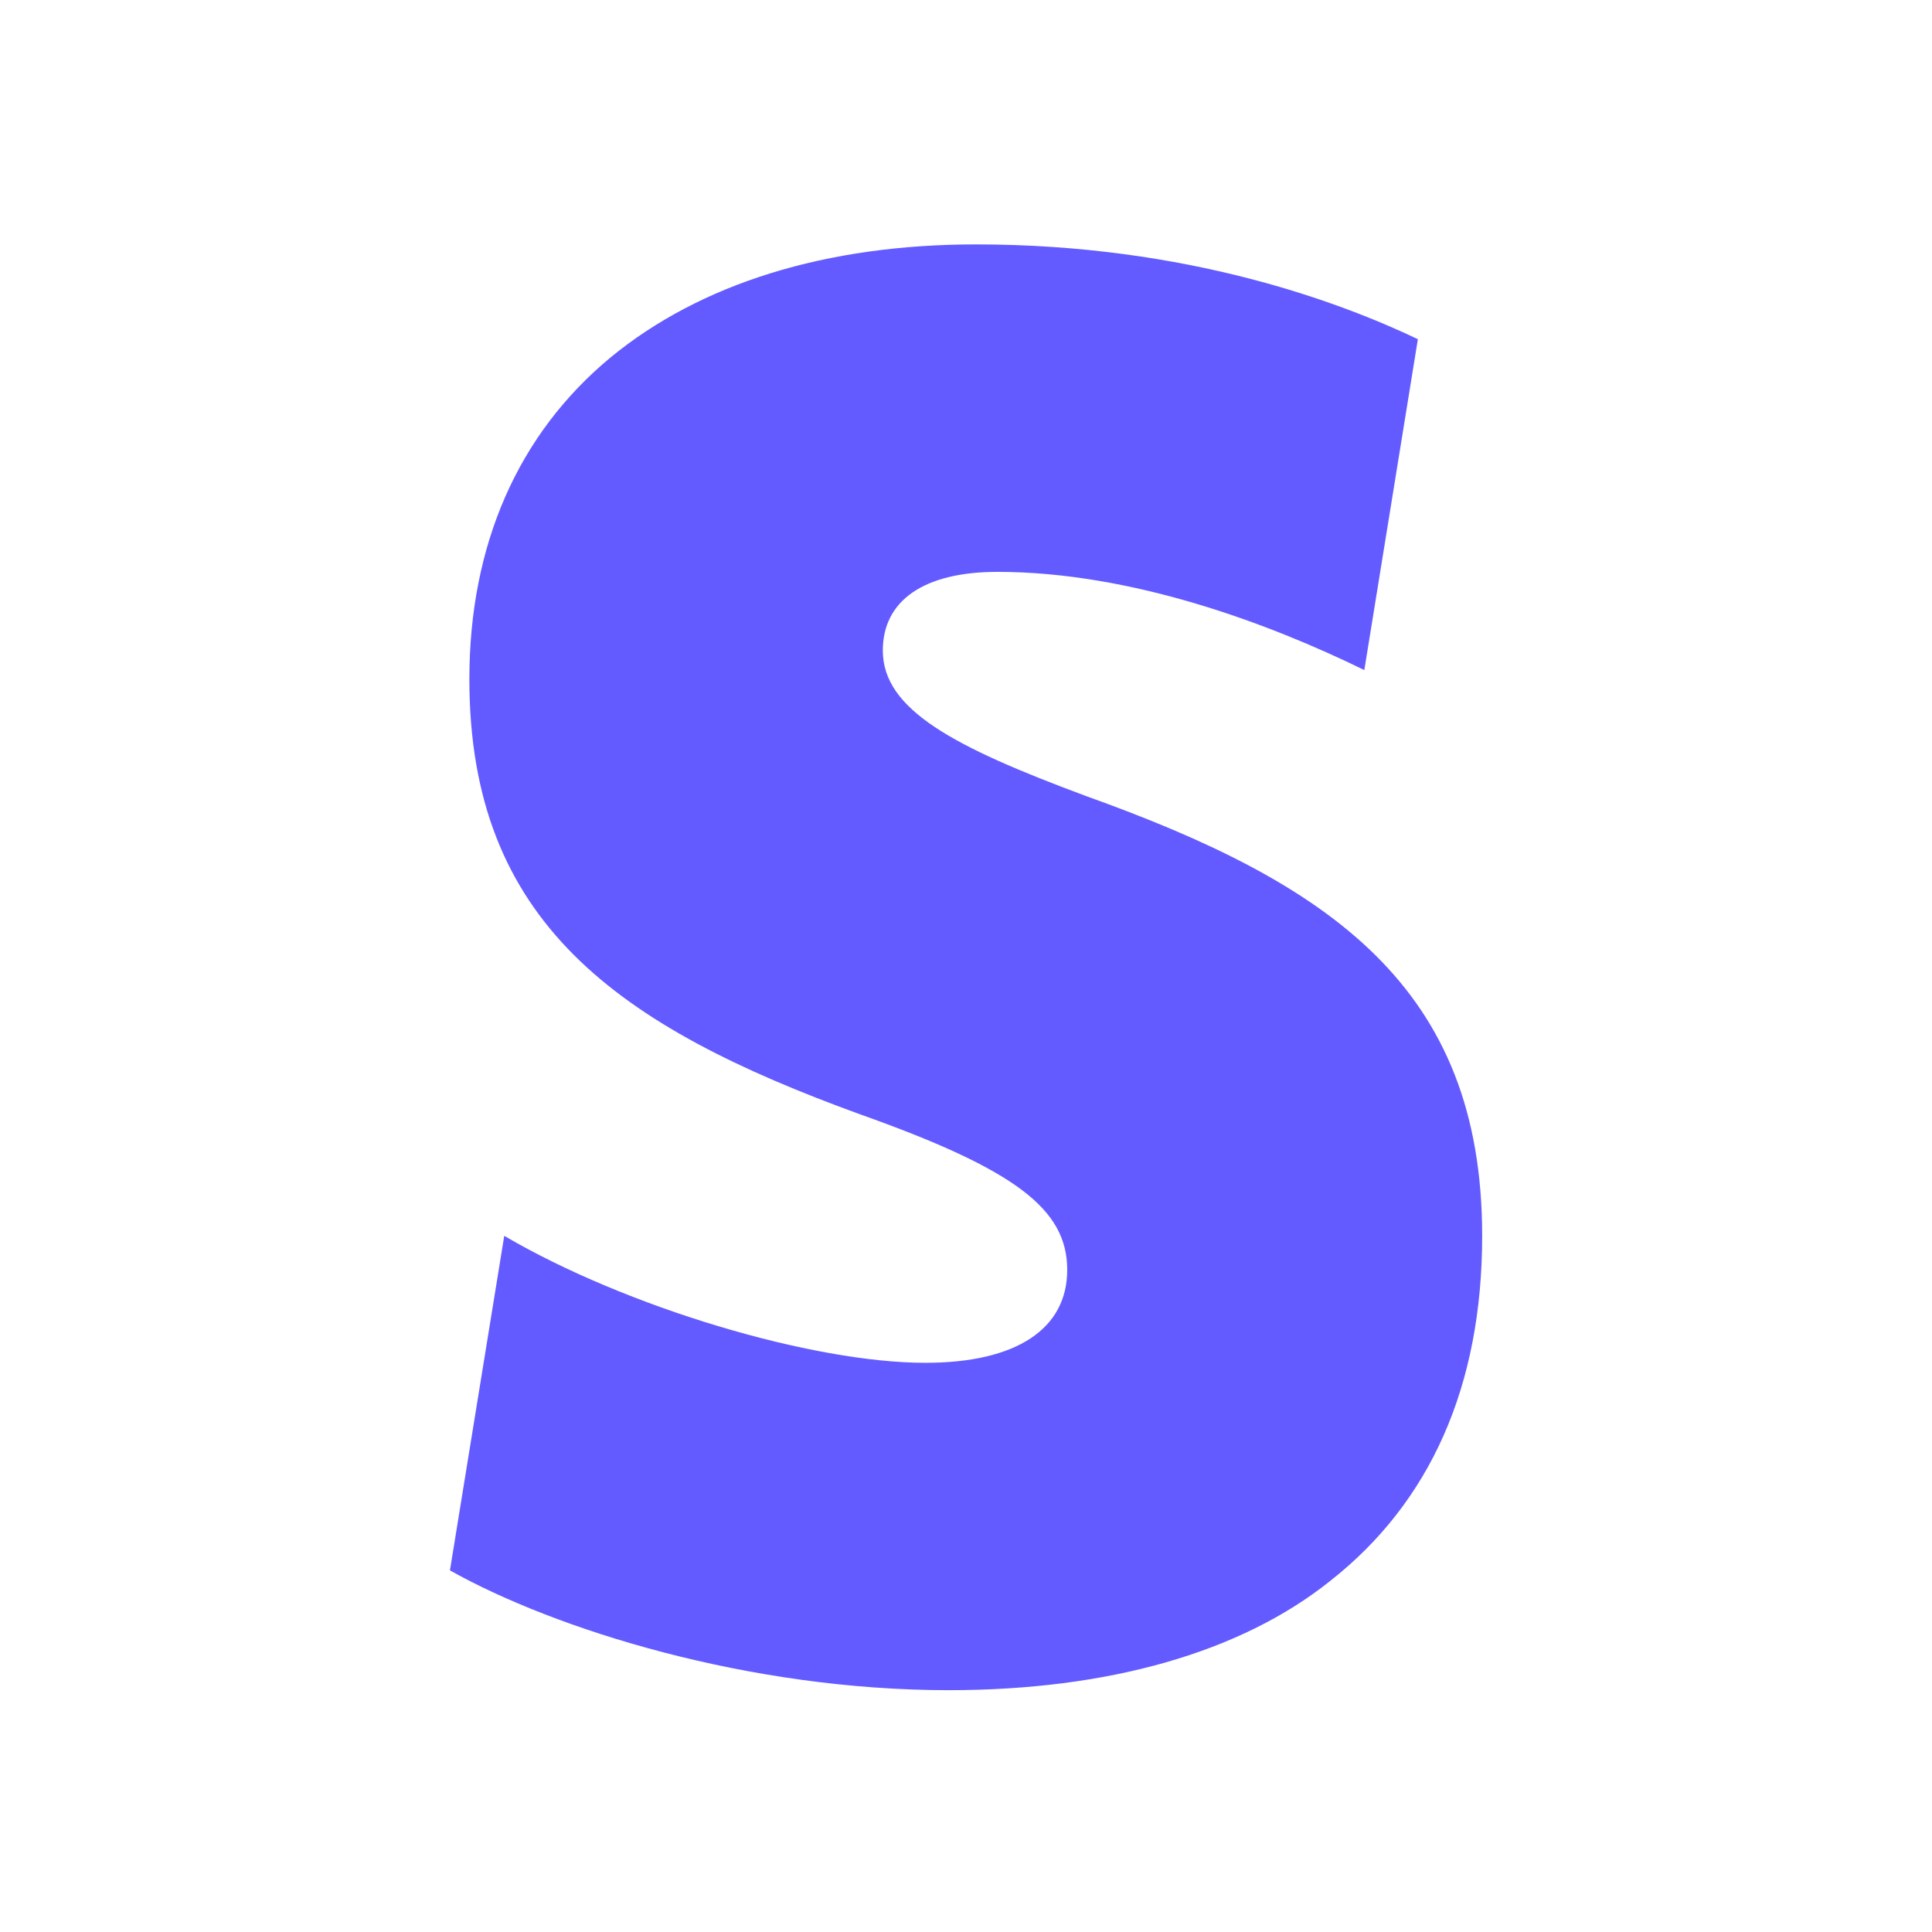 <svg width="18" height="18" viewBox="0 0 18 18" fill="none" xmlns="http://www.w3.org/2000/svg">
    <path
        d="M10.109 7.413C8.89 6.96 8.225 6.613 8.225 6.061C8.225 5.595 8.608 5.328 9.293 5.328C10.543 5.328 11.827 5.81 12.711 6.243L13.21 3.16C12.509 2.826 11.075 2.277 9.093 2.277C7.691 2.277 6.524 2.644 5.691 3.328C4.825 4.044 4.373 5.079 4.373 6.328C4.373 8.595 5.758 9.562 8.008 10.38C9.46 10.896 9.943 11.264 9.943 11.831C9.943 12.38 9.471 12.697 8.621 12.697C7.569 12.697 5.834 12.18 4.698 11.514L4.192 14.631C5.17 15.18 6.971 15.747 8.84 15.747C10.322 15.747 11.558 15.397 12.392 14.73C13.325 13.998 13.809 12.914 13.809 11.514C13.809 9.195 12.392 8.229 10.108 7.413H10.109V7.413Z"
        fill="#635BFF" />
</svg>
    